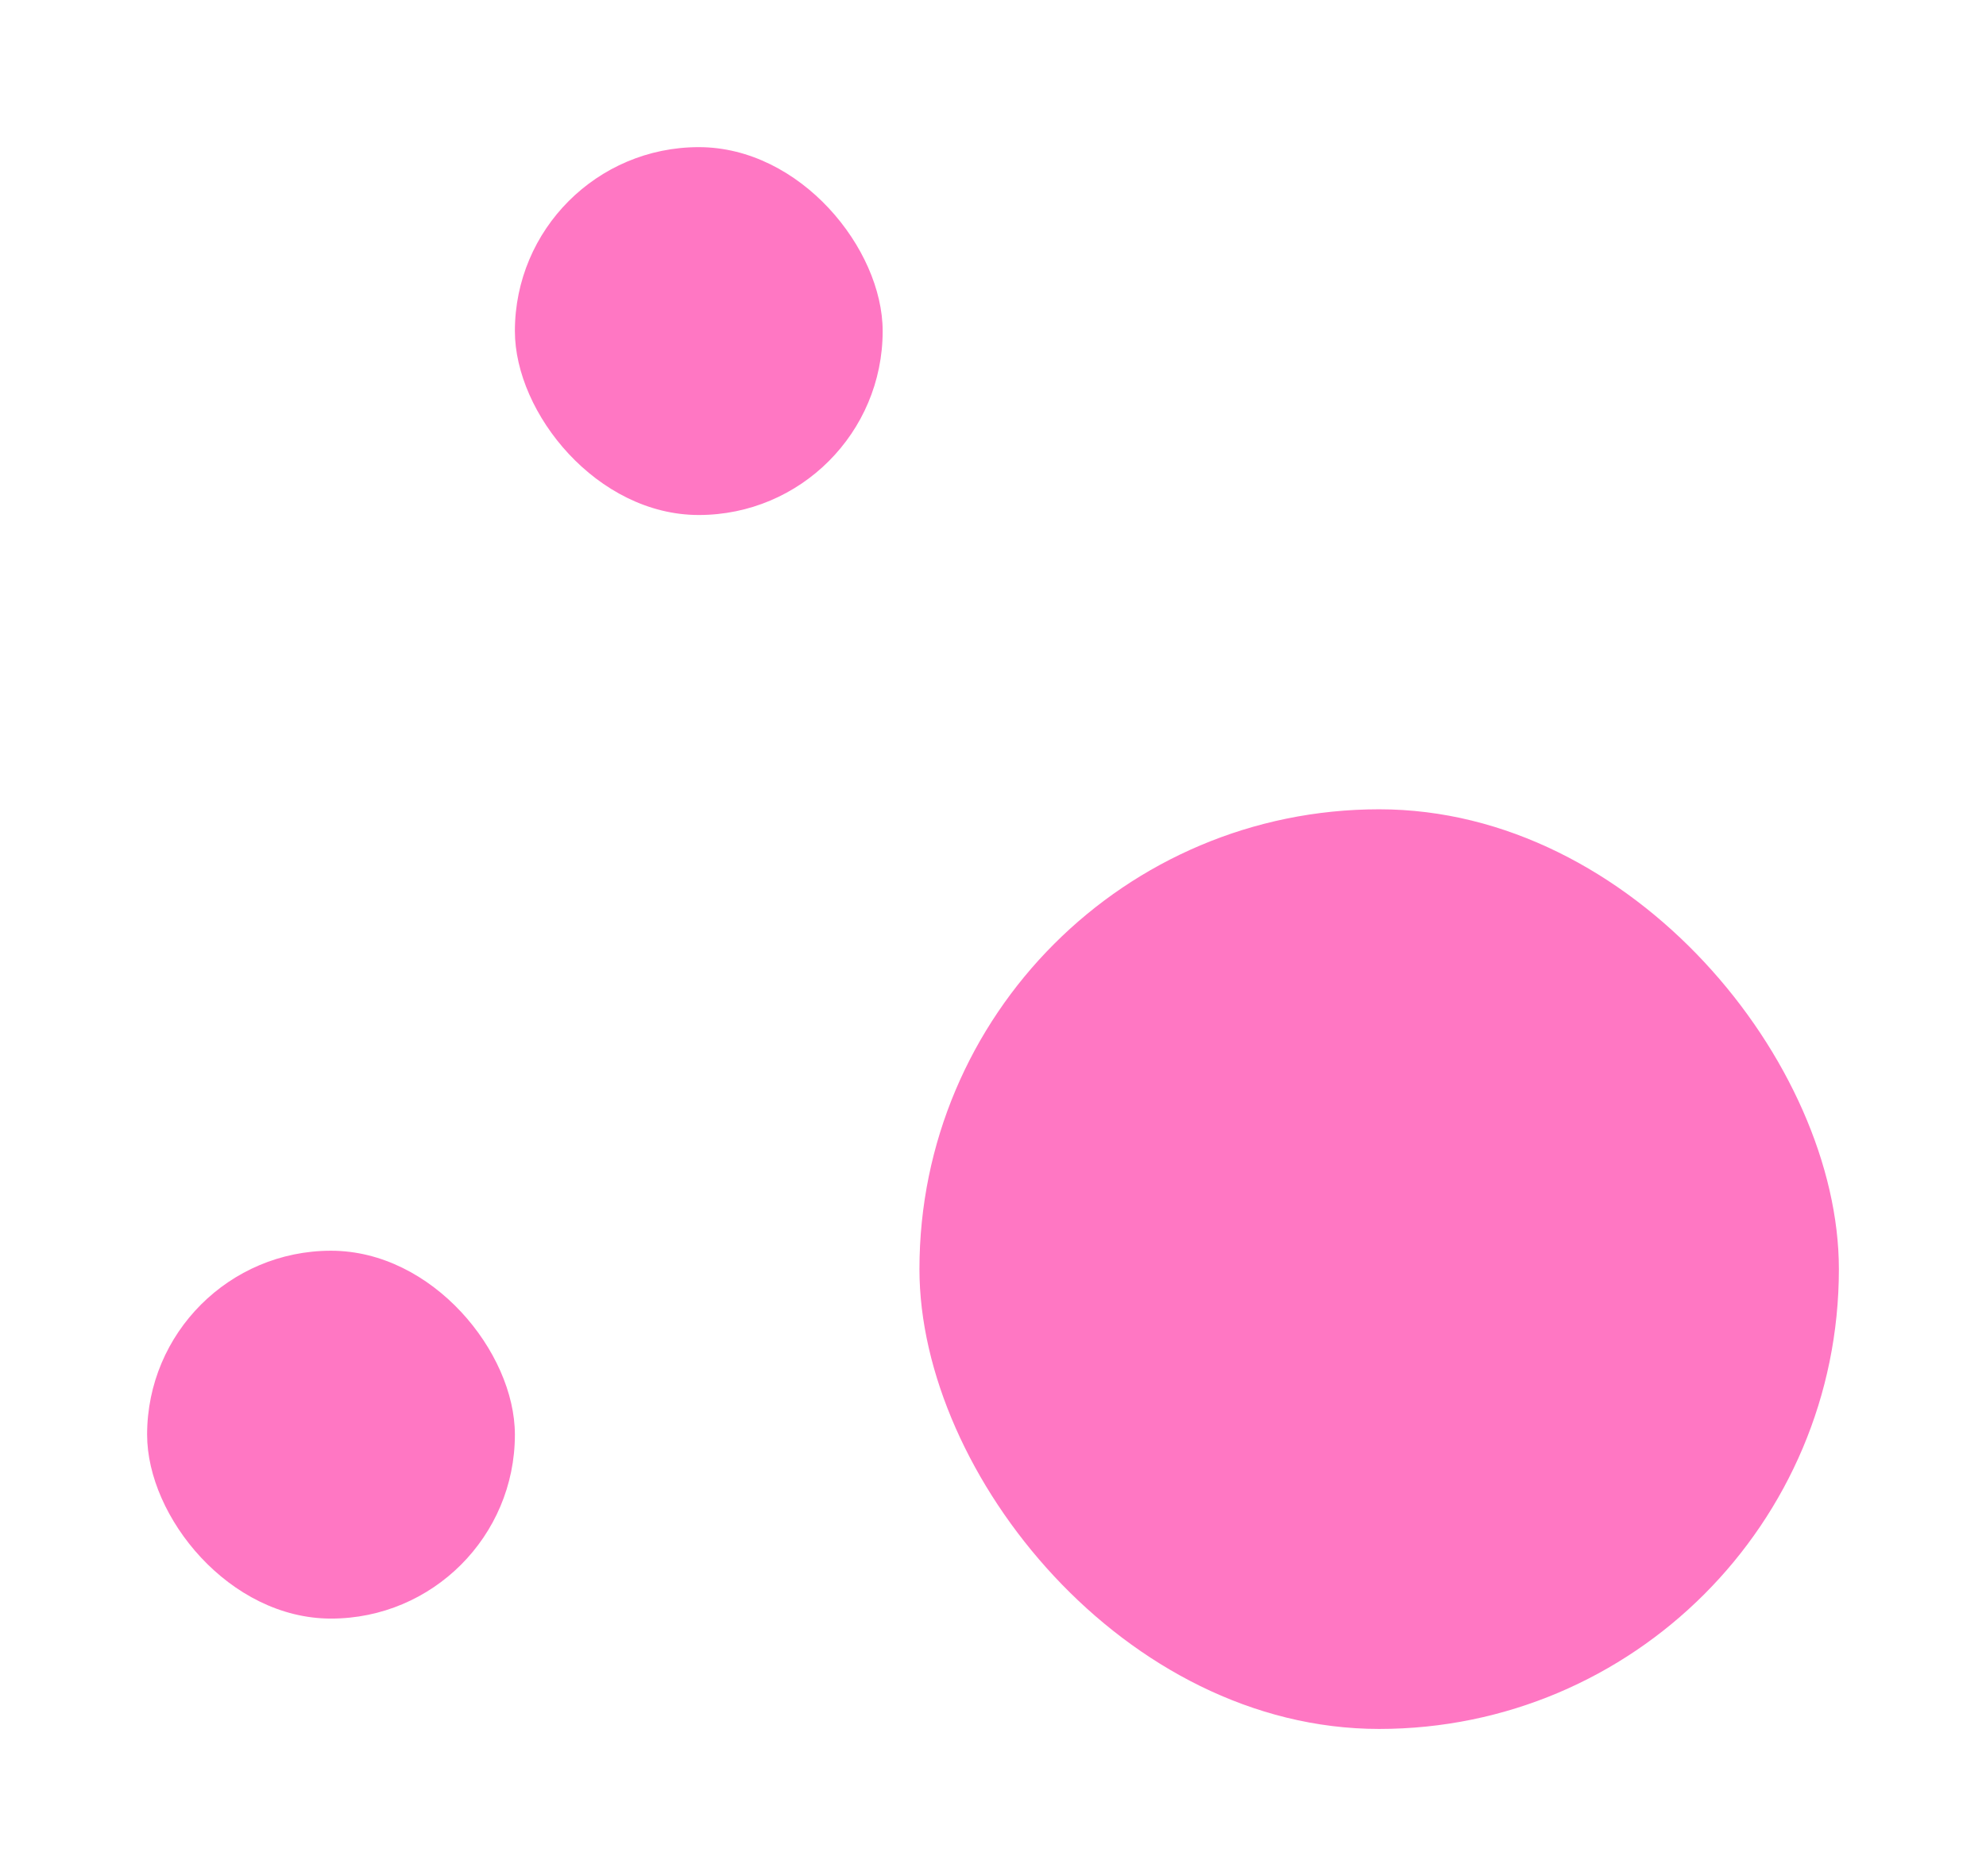 <svg width="54" height="51" viewBox="0 0 54 51" fill="none" xmlns="http://www.w3.org/2000/svg">
<g filter="url(#filter0_d_2192_5)">
<rect x="4" y="30" width="10" height="10" rx="5" fill="#FF77C3"/>
</g>
<g filter="url(#filter1_d_2192_5)">
<rect x="14" width="10" height="10" rx="5" fill="#FF77C3"/>
</g>
<g filter="url(#filter2_d_2192_5)">
<rect x="25" y="18" width="25" height="25" rx="12.5" fill="#FF77C3"/>
</g>
<defs>
<filter id="filter0_d_2192_5" x="0" y="30" width="18" height="18" filterUnits="userSpaceOnUse" color-interpolation-filters="sRGB">
<feFlood flood-opacity="0" result="BackgroundImageFix"/>
<feColorMatrix in="SourceAlpha" type="matrix" values="0 0 0 0 0 0 0 0 0 0 0 0 0 0 0 0 0 0 127 0" result="hardAlpha"/>
<feOffset dy="4"/>
<feGaussianBlur stdDeviation="2"/>
<feComposite in2="hardAlpha" operator="out"/>
<feColorMatrix type="matrix" values="0 0 0 0 0 0 0 0 0 0 0 0 0 0 0 0 0 0 0.25 0"/>
<feBlend mode="normal" in2="BackgroundImageFix" result="effect1_dropShadow_2192_5"/>
<feBlend mode="normal" in="SourceGraphic" in2="effect1_dropShadow_2192_5" result="shape"/>
</filter>
<filter id="filter1_d_2192_5" x="10" y="0" width="18" height="18" filterUnits="userSpaceOnUse" color-interpolation-filters="sRGB">
<feFlood flood-opacity="0" result="BackgroundImageFix"/>
<feColorMatrix in="SourceAlpha" type="matrix" values="0 0 0 0 0 0 0 0 0 0 0 0 0 0 0 0 0 0 127 0" result="hardAlpha"/>
<feOffset dy="4"/>
<feGaussianBlur stdDeviation="2"/>
<feComposite in2="hardAlpha" operator="out"/>
<feColorMatrix type="matrix" values="0 0 0 0 0 0 0 0 0 0 0 0 0 0 0 0 0 0 0.25 0"/>
<feBlend mode="normal" in2="BackgroundImageFix" result="effect1_dropShadow_2192_5"/>
<feBlend mode="normal" in="SourceGraphic" in2="effect1_dropShadow_2192_5" result="shape"/>
</filter>
<filter id="filter2_d_2192_5" x="21" y="18" width="33" height="33" filterUnits="userSpaceOnUse" color-interpolation-filters="sRGB">
<feFlood flood-opacity="0" result="BackgroundImageFix"/>
<feColorMatrix in="SourceAlpha" type="matrix" values="0 0 0 0 0 0 0 0 0 0 0 0 0 0 0 0 0 0 127 0" result="hardAlpha"/>
<feOffset dy="4"/>
<feGaussianBlur stdDeviation="2"/>
<feComposite in2="hardAlpha" operator="out"/>
<feColorMatrix type="matrix" values="0 0 0 0 0 0 0 0 0 0 0 0 0 0 0 0 0 0 0.25 0"/>
<feBlend mode="normal" in2="BackgroundImageFix" result="effect1_dropShadow_2192_5"/>
<feBlend mode="normal" in="SourceGraphic" in2="effect1_dropShadow_2192_5" result="shape"/>
</filter>
</defs>
</svg>
